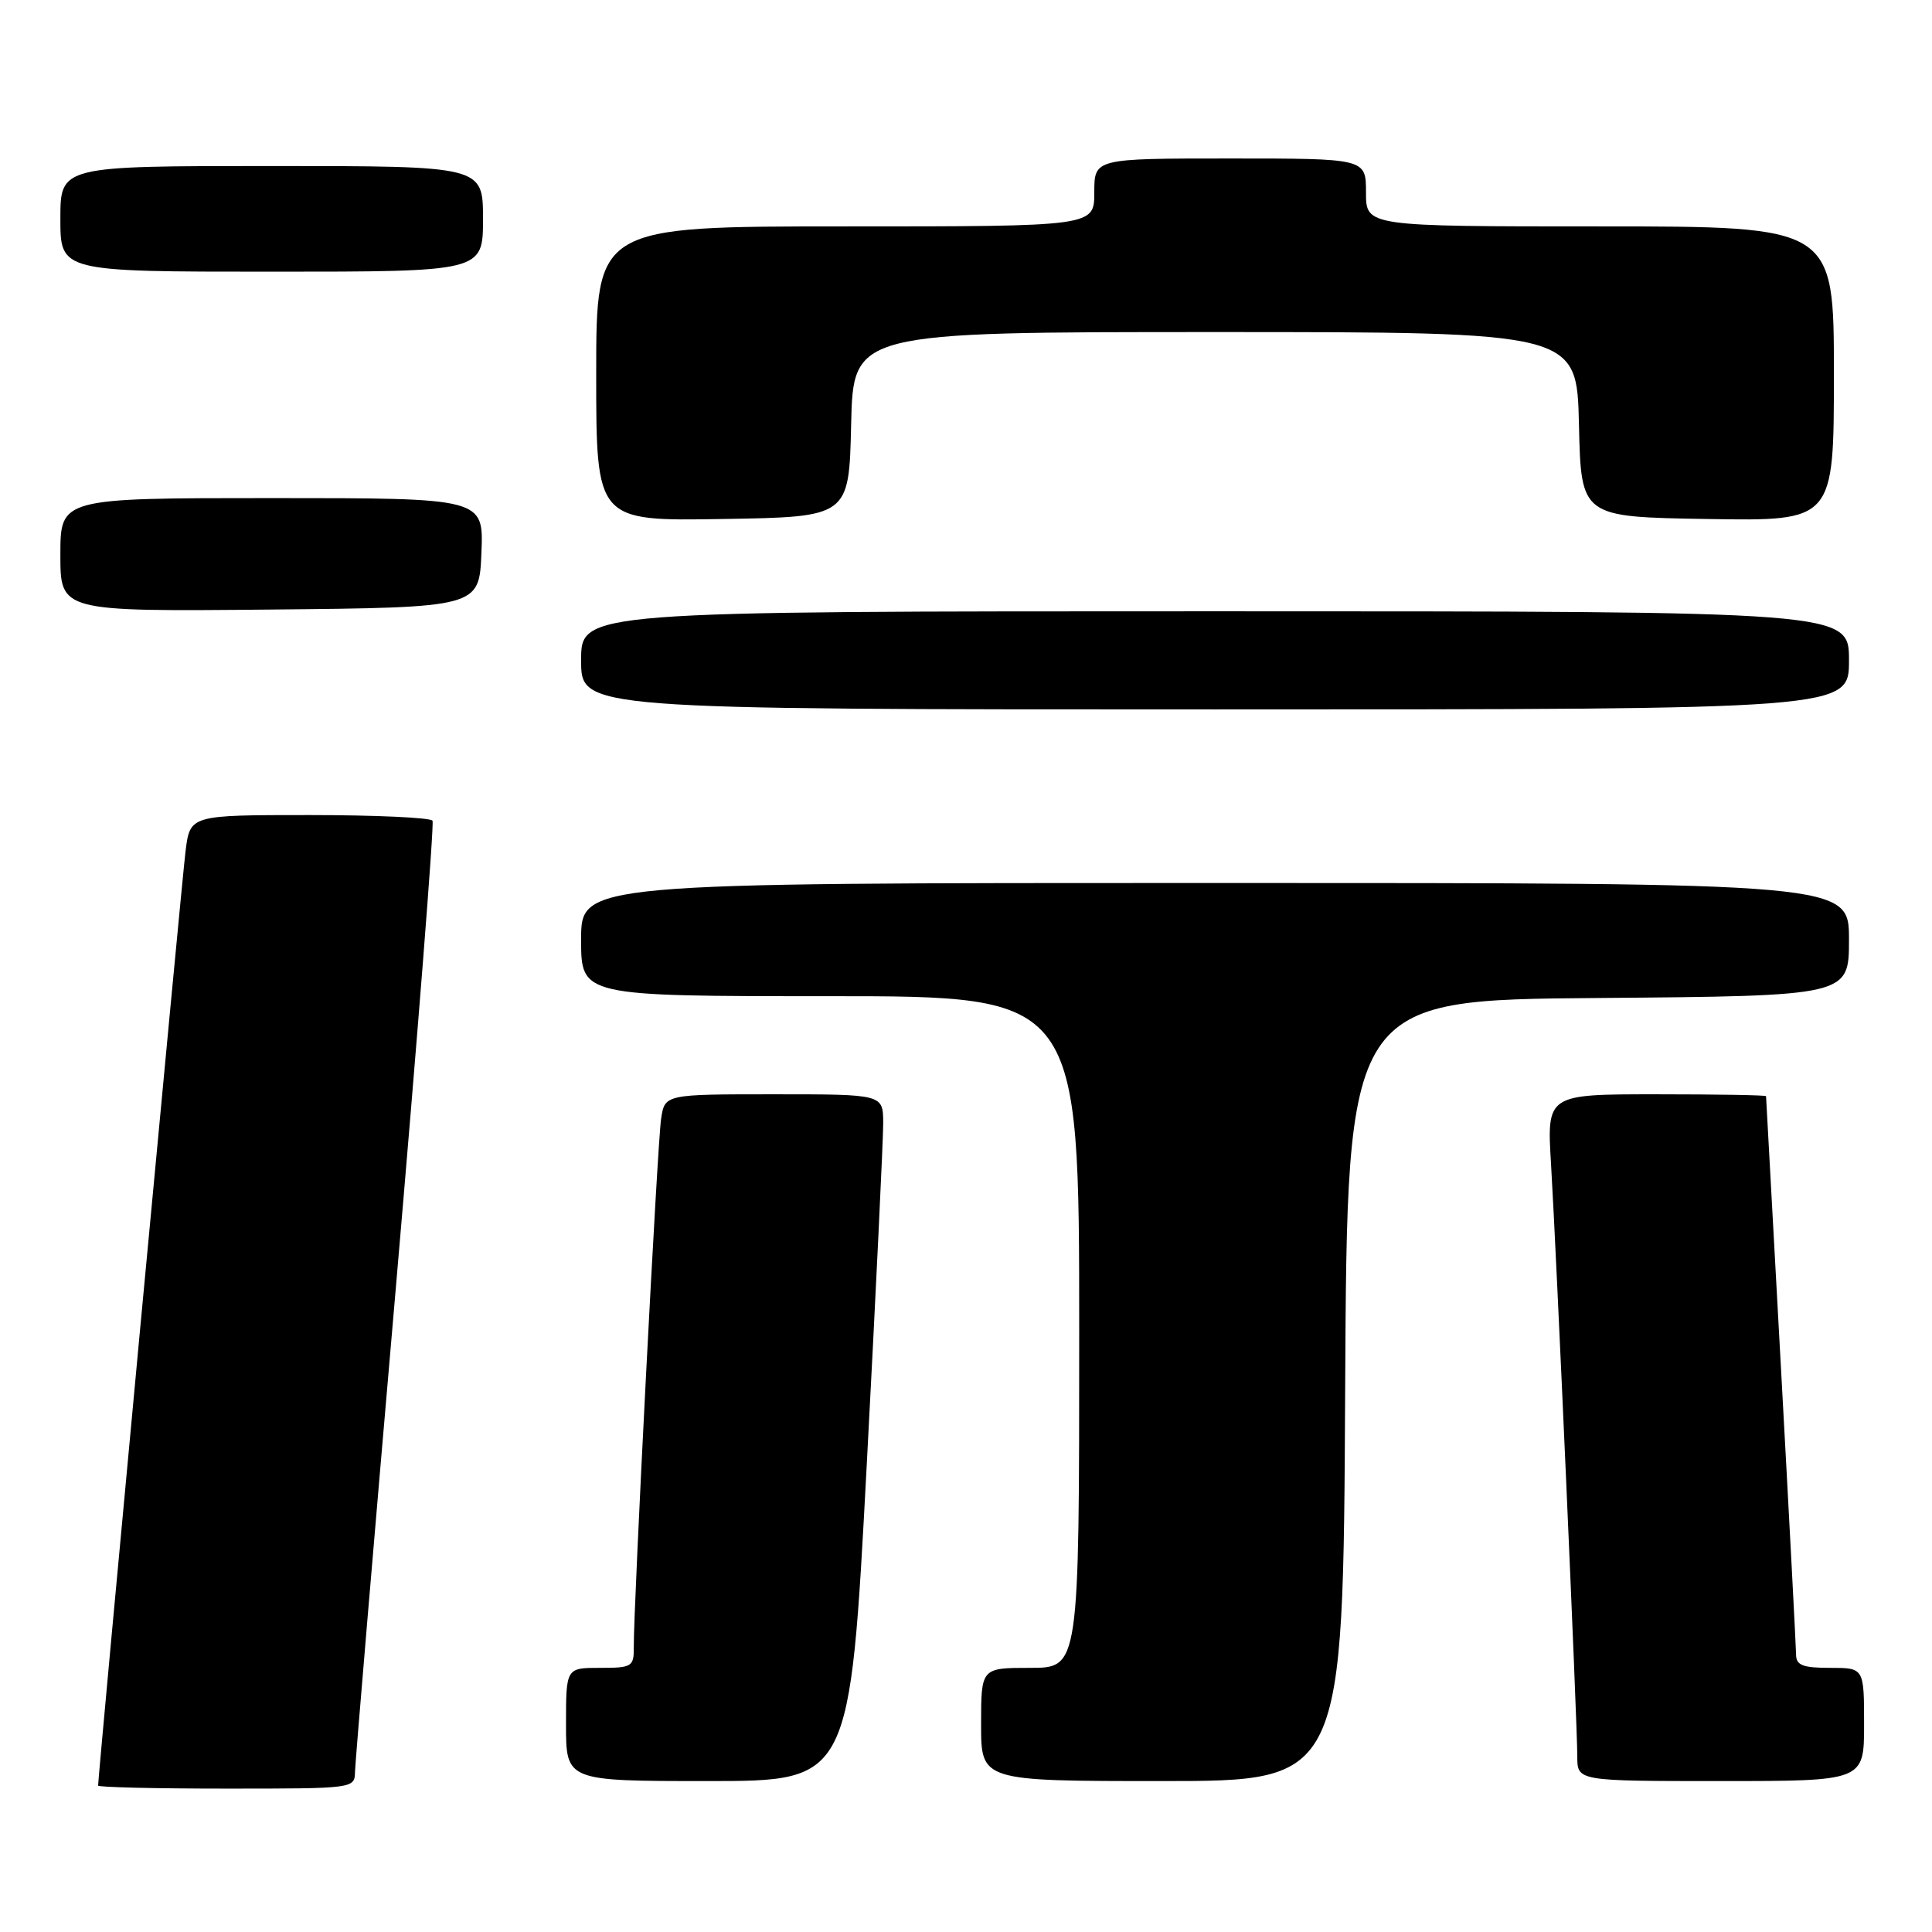 <?xml version="1.0" encoding="UTF-8" standalone="no"?>
<!DOCTYPE svg PUBLIC "-//W3C//DTD SVG 1.1//EN" "http://www.w3.org/Graphics/SVG/1.1/DTD/svg11.dtd" >
<svg xmlns="http://www.w3.org/2000/svg" xmlns:xlink="http://www.w3.org/1999/xlink" version="1.1" viewBox="0 0 256 256">
 <g >
 <path fill="currentColor"
d=" M 47.04 234.75 C 47.07 233.51 49.49 204.82 52.42 171.00 C 55.34 137.18 57.55 109.16 57.31 108.75 C 57.08 108.34 49.75 108.00 41.03 108.00 C 25.19 108.00 25.19 108.00 24.59 112.75 C 24.10 116.62 13.00 235.25 13.00 236.60 C 13.00 236.82 20.65 237.00 30.00 237.00 C 46.95 237.00 47.00 236.99 47.04 234.75 Z  M 114.84 194.25 C 116.06 171.29 117.04 150.81 117.03 148.75 C 117.00 145.00 117.00 145.00 102.55 145.00 C 88.09 145.00 88.09 145.00 87.60 148.25 C 87.11 151.43 83.94 212.83 83.98 218.25 C 84.00 220.85 83.75 221.00 79.50 221.00 C 75.00 221.00 75.00 221.00 75.00 228.50 C 75.00 236.00 75.00 236.00 93.81 236.00 C 112.62 236.00 112.62 236.00 114.84 194.25 Z  M 178.24 184.25 C 178.50 132.50 178.50 132.50 211.75 132.24 C 245.00 131.97 245.00 131.97 245.00 124.49 C 245.00 117.00 245.00 117.00 161.00 117.00 C 77.00 117.00 77.00 117.00 77.00 124.50 C 77.00 132.00 77.00 132.00 110.00 132.00 C 143.00 132.00 143.00 132.00 143.00 176.50 C 143.00 221.00 143.00 221.00 136.50 221.00 C 130.00 221.00 130.00 221.00 130.00 228.50 C 130.00 236.00 130.00 236.00 153.99 236.00 C 177.98 236.00 177.98 236.00 178.24 184.25 Z  M 247.00 228.50 C 247.00 221.00 247.00 221.00 242.50 221.00 C 238.89 221.00 238.00 220.66 237.99 219.25 C 237.98 218.29 237.09 201.30 236.00 181.50 C 234.91 161.70 234.02 145.39 234.01 145.25 C 234.01 145.11 227.47 145.00 219.48 145.00 C 204.96 145.00 204.96 145.00 205.52 154.25 C 206.23 165.96 209.00 228.41 209.00 232.75 C 209.00 236.00 209.00 236.00 228.00 236.00 C 247.00 236.00 247.00 236.00 247.00 228.50 Z  M 245.00 87.50 C 245.00 81.00 245.00 81.00 161.00 81.00 C 77.00 81.00 77.00 81.00 77.00 87.50 C 77.00 94.00 77.00 94.00 161.00 94.00 C 245.00 94.00 245.00 94.00 245.00 87.50 Z  M 63.79 73.25 C 64.09 66.00 64.09 66.00 36.04 66.00 C 8.00 66.00 8.00 66.00 8.00 73.52 C 8.00 81.03 8.00 81.03 35.75 80.77 C 63.50 80.50 63.50 80.50 63.79 73.25 Z  M 112.78 56.25 C 113.06 44.00 113.06 44.00 161.00 44.00 C 208.94 44.00 208.94 44.00 209.22 56.25 C 209.50 68.50 209.50 68.50 226.25 68.77 C 243.00 69.05 243.00 69.05 243.00 49.52 C 243.00 30.00 243.00 30.00 212.00 30.00 C 181.00 30.00 181.00 30.00 181.00 25.50 C 181.00 21.00 181.00 21.00 163.00 21.00 C 145.00 21.00 145.00 21.00 145.00 25.50 C 145.00 30.00 145.00 30.00 112.00 30.00 C 79.00 30.00 79.00 30.00 79.00 49.52 C 79.00 69.05 79.00 69.05 95.75 68.77 C 112.50 68.50 112.50 68.50 112.78 56.25 Z  M 64.00 29.00 C 64.00 22.00 64.00 22.00 36.00 22.00 C 8.00 22.00 8.00 22.00 8.00 29.00 C 8.00 36.00 8.00 36.00 36.00 36.00 C 64.00 36.00 64.00 36.00 64.00 29.00 Z "/>
</g>
</svg>